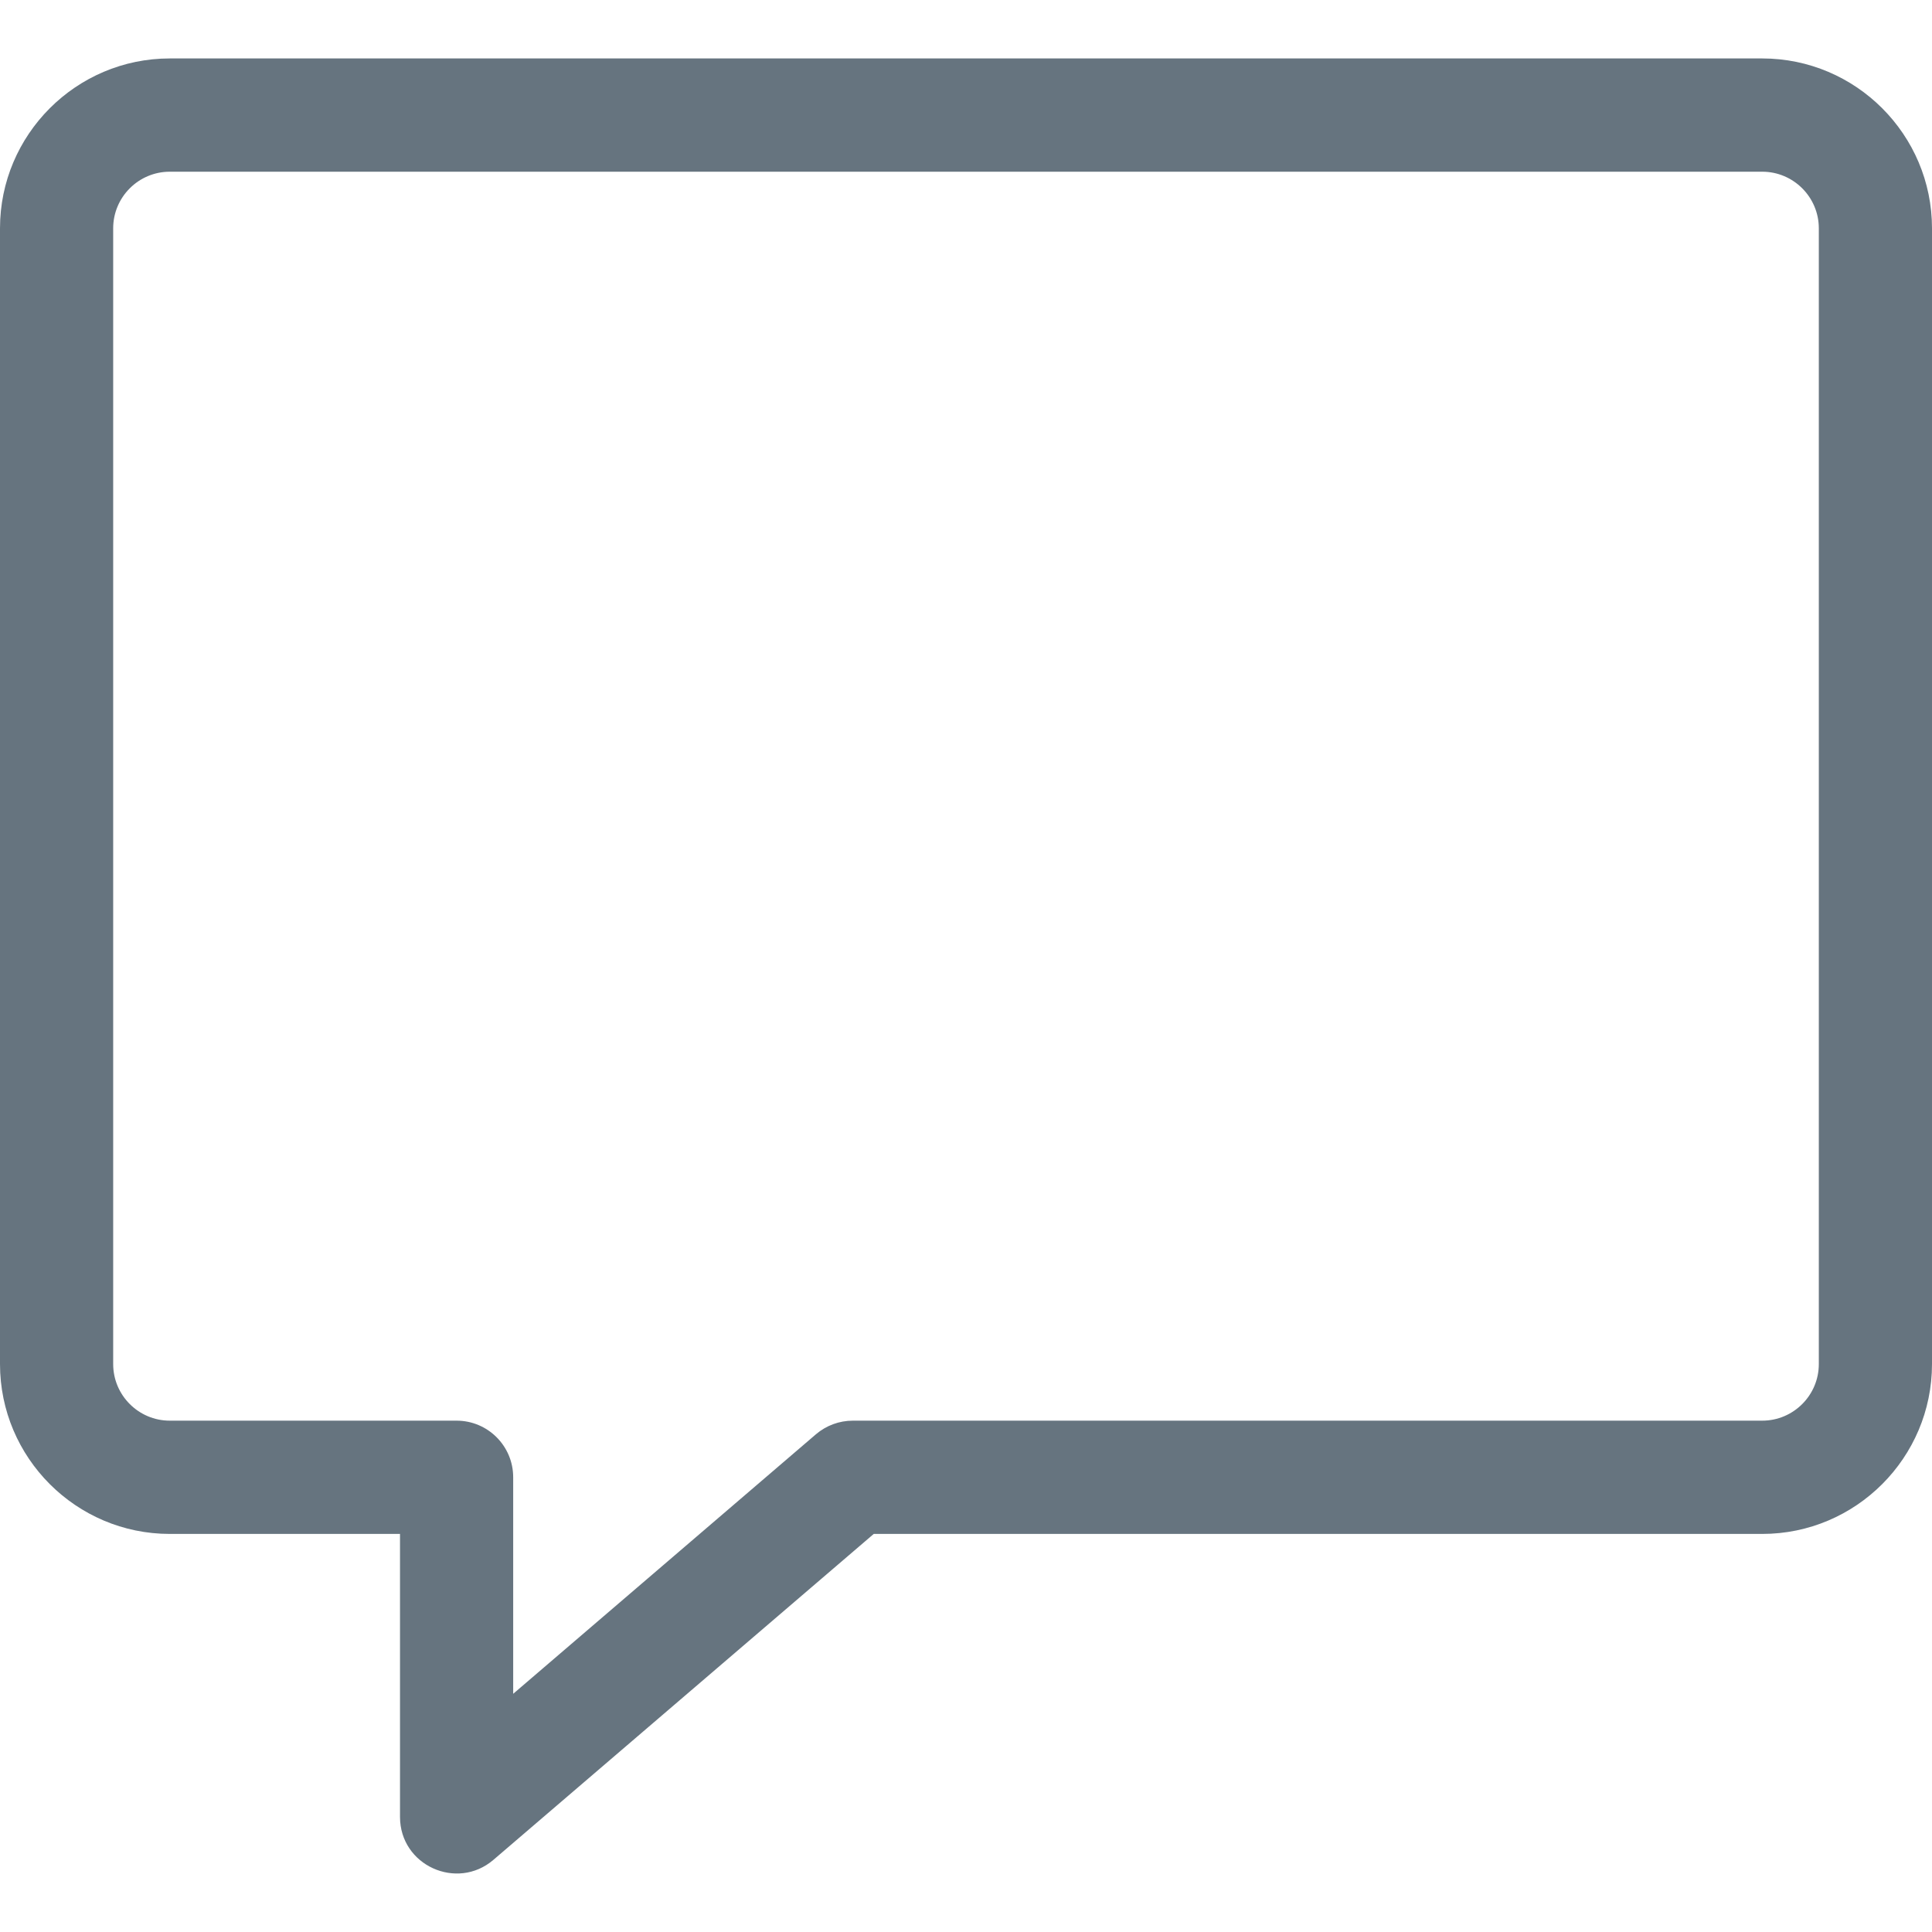 <svg width="24" height="24" viewBox="0 0 24 24" fill="none" xmlns="http://www.w3.org/2000/svg">
<g clip-path="url(#clip0_1020_3753)">
<path d="M21.891 0.726H2.109C0.946 0.726 0 1.673 0 2.836V16.945C0 18.108 0.946 19.055 2.109 19.055H4.969V22.57C4.969 23.174 5.677 23.491 6.129 23.104L10.854 19.055H21.891C23.054 19.055 24 18.108 24 16.945V2.836C24 1.673 23.054 0.726 21.891 0.726ZM22.594 16.945C22.594 17.333 22.278 17.648 21.891 17.648H10.594C10.426 17.648 10.264 17.708 10.136 17.817L6.375 21.041V18.351C6.375 17.963 6.06 17.648 5.672 17.648H2.109C1.722 17.648 1.406 17.333 1.406 16.945V2.836C1.406 2.448 1.722 2.133 2.109 2.133H21.891C22.278 2.133 22.594 2.448 22.594 2.836V16.945Z" fill="#66747F"/>
</g>
<defs>
<clipPath id="clip0_1020_3753">
<rect width="24" height="24" fill="white"/>
</clipPath>
</defs>
</svg>
